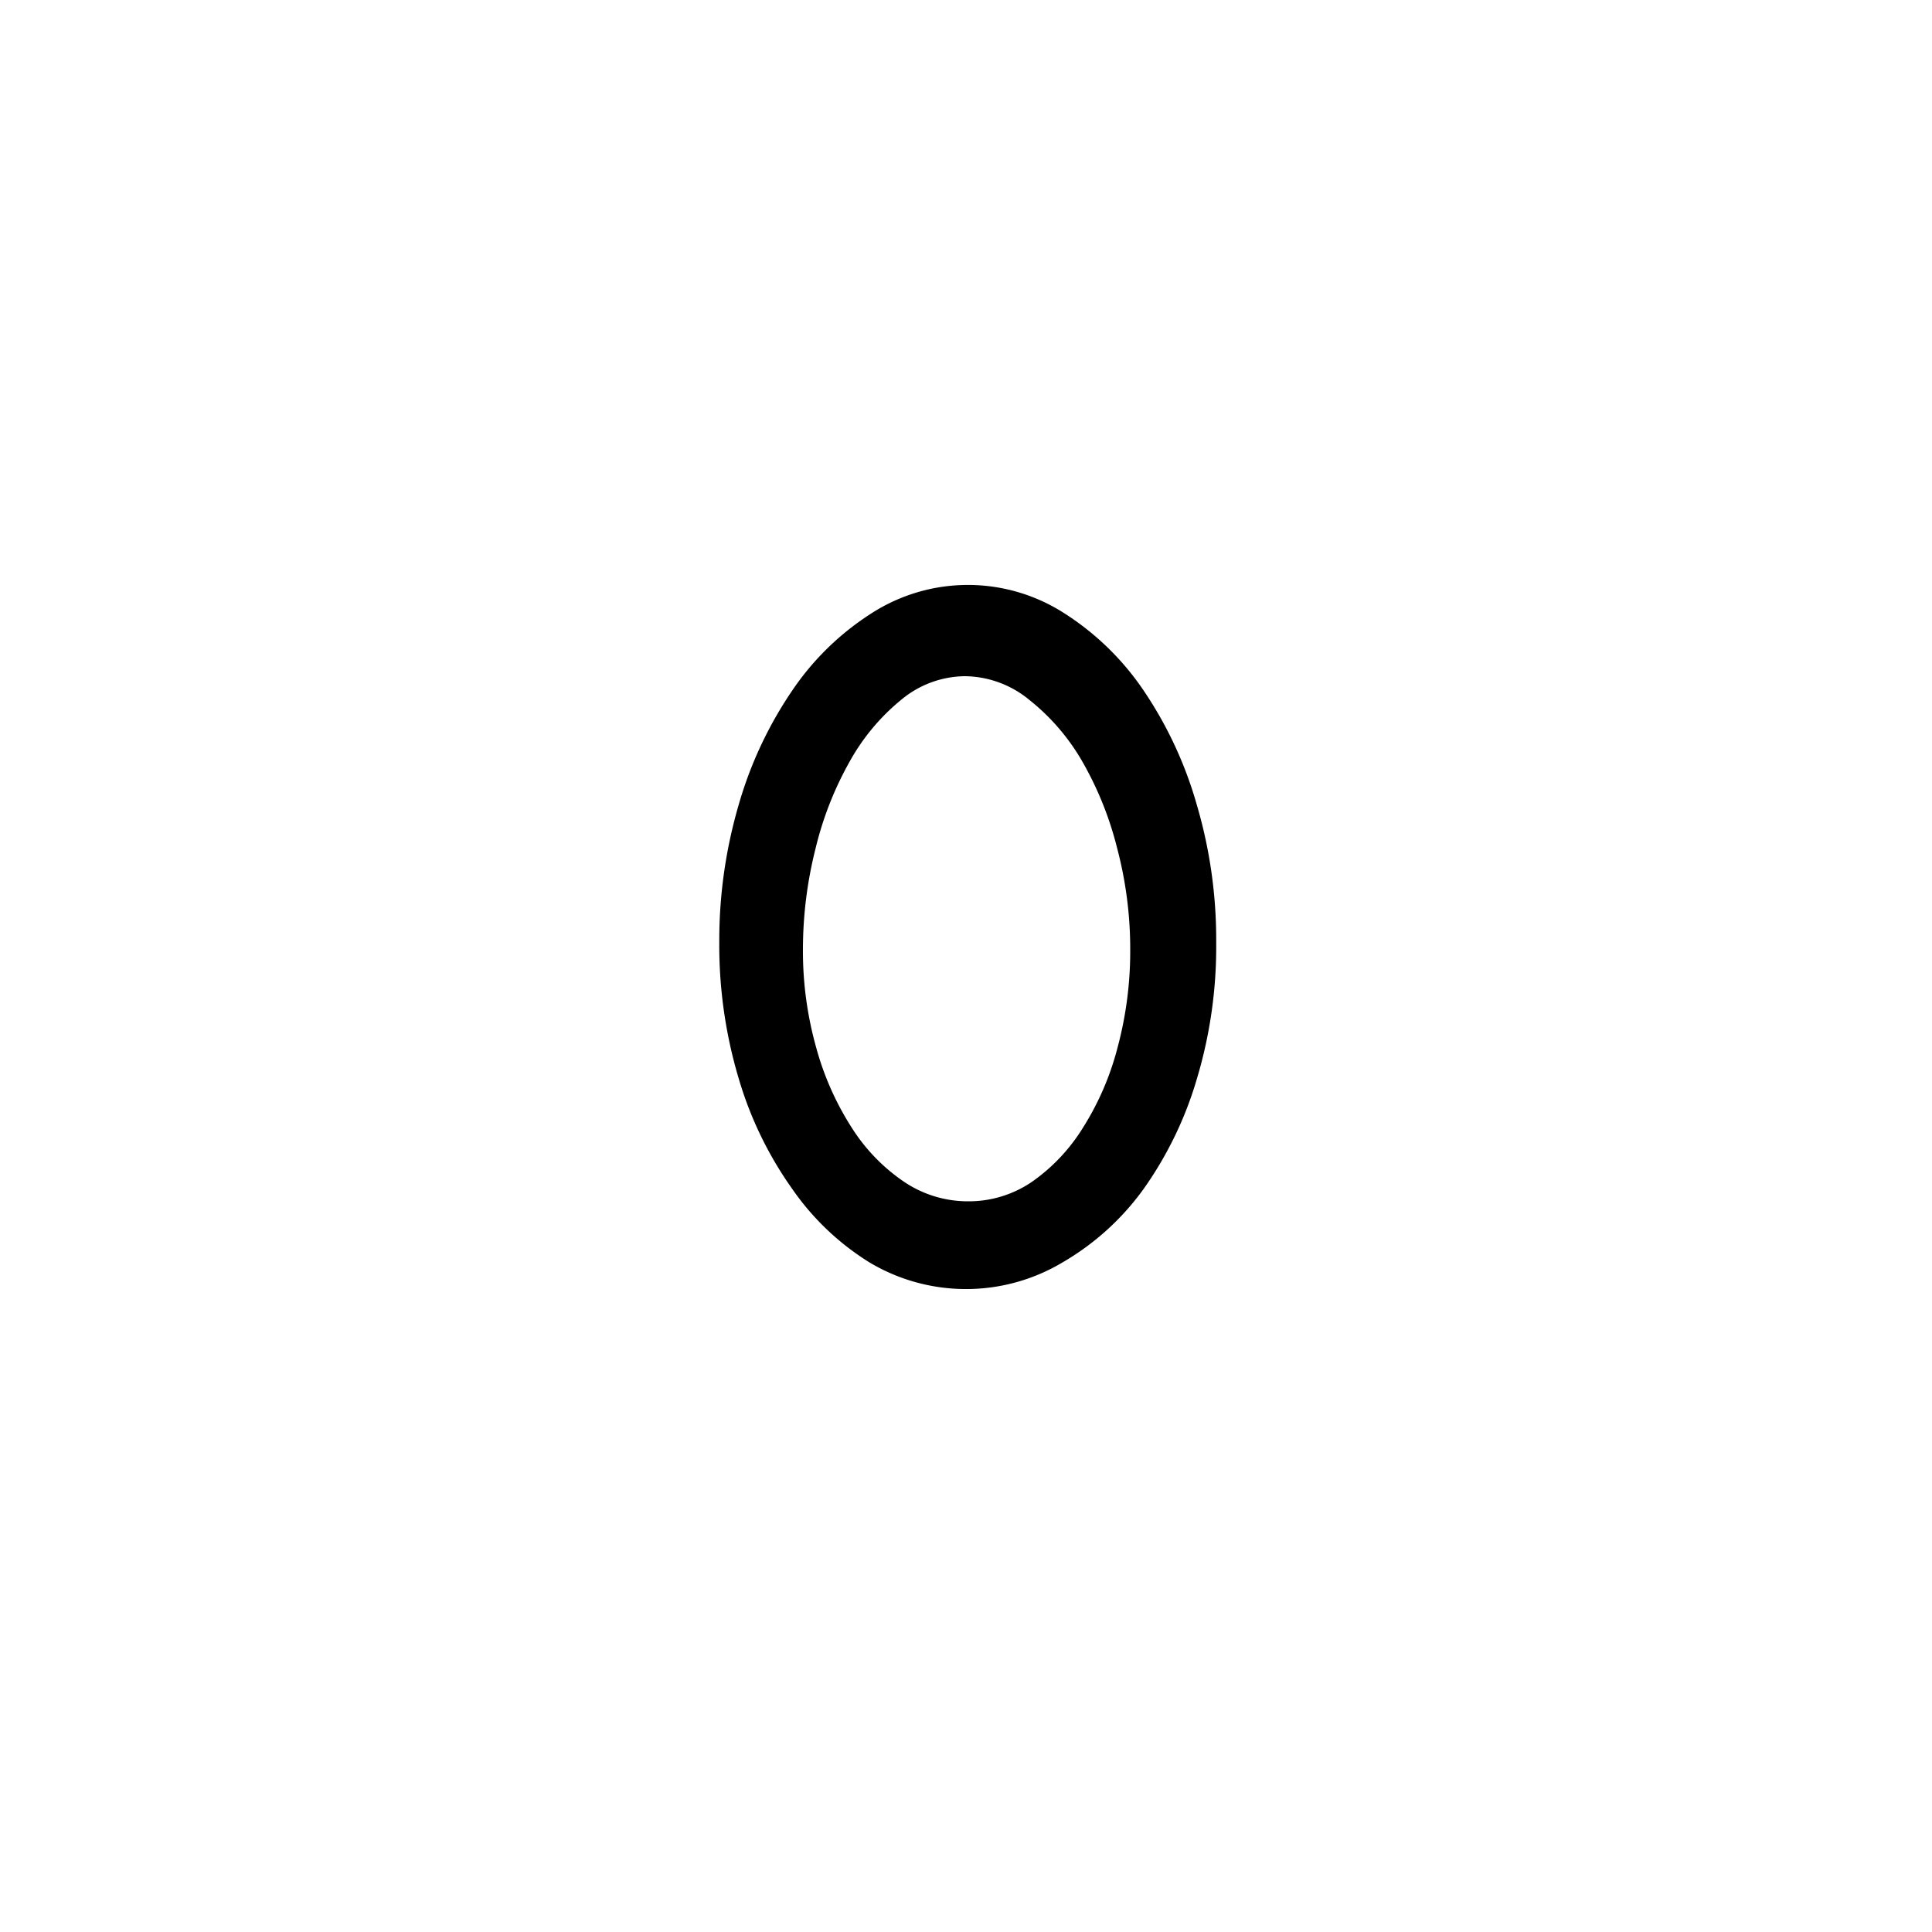 <svg xmlns="http://www.w3.org/2000/svg" viewBox="0 0 100 100"><g id="Layer_3" data-name="Layer 3"><path d="M37.23,48.78a25,25,0,0,1,1-7.11A20.58,20.58,0,0,1,41,35.75a14.1,14.1,0,0,1,4.1-4,9.22,9.22,0,0,1,10,0,14.1,14.1,0,0,1,4.1,4,20.57,20.57,0,0,1,2.75,5.92,24.68,24.68,0,0,1,1,7.11,23.76,23.76,0,0,1-1,7.06,19.17,19.17,0,0,1-2.75,5.69A13.55,13.55,0,0,1,55,65.34a9.74,9.74,0,0,1-10,0A13.55,13.55,0,0,1,41,61.53a19.19,19.19,0,0,1-2.76-5.69A24.09,24.09,0,0,1,37.23,48.78Zm4.33.36a18.41,18.41,0,0,0,.68,5.06,14.94,14.94,0,0,0,1.84,4.16,9.57,9.57,0,0,0,2.73,2.82,5.91,5.91,0,0,0,3.31,1,5.8,5.8,0,0,0,3.28-1,9.51,9.51,0,0,0,2.66-2.82,14.6,14.6,0,0,0,1.79-4.16,19.22,19.22,0,0,0,.65-5.06,20.43,20.43,0,0,0-.68-5.25A17.53,17.53,0,0,0,56,39.38a11.2,11.2,0,0,0-2.73-3.16A5.32,5.32,0,0,0,49.94,35a5.22,5.22,0,0,0-3.28,1.21A11,11,0,0,0,44,39.38a17.47,17.47,0,0,0-1.78,4.51A21.33,21.33,0,0,0,41.56,49.14Z"/></g></svg>